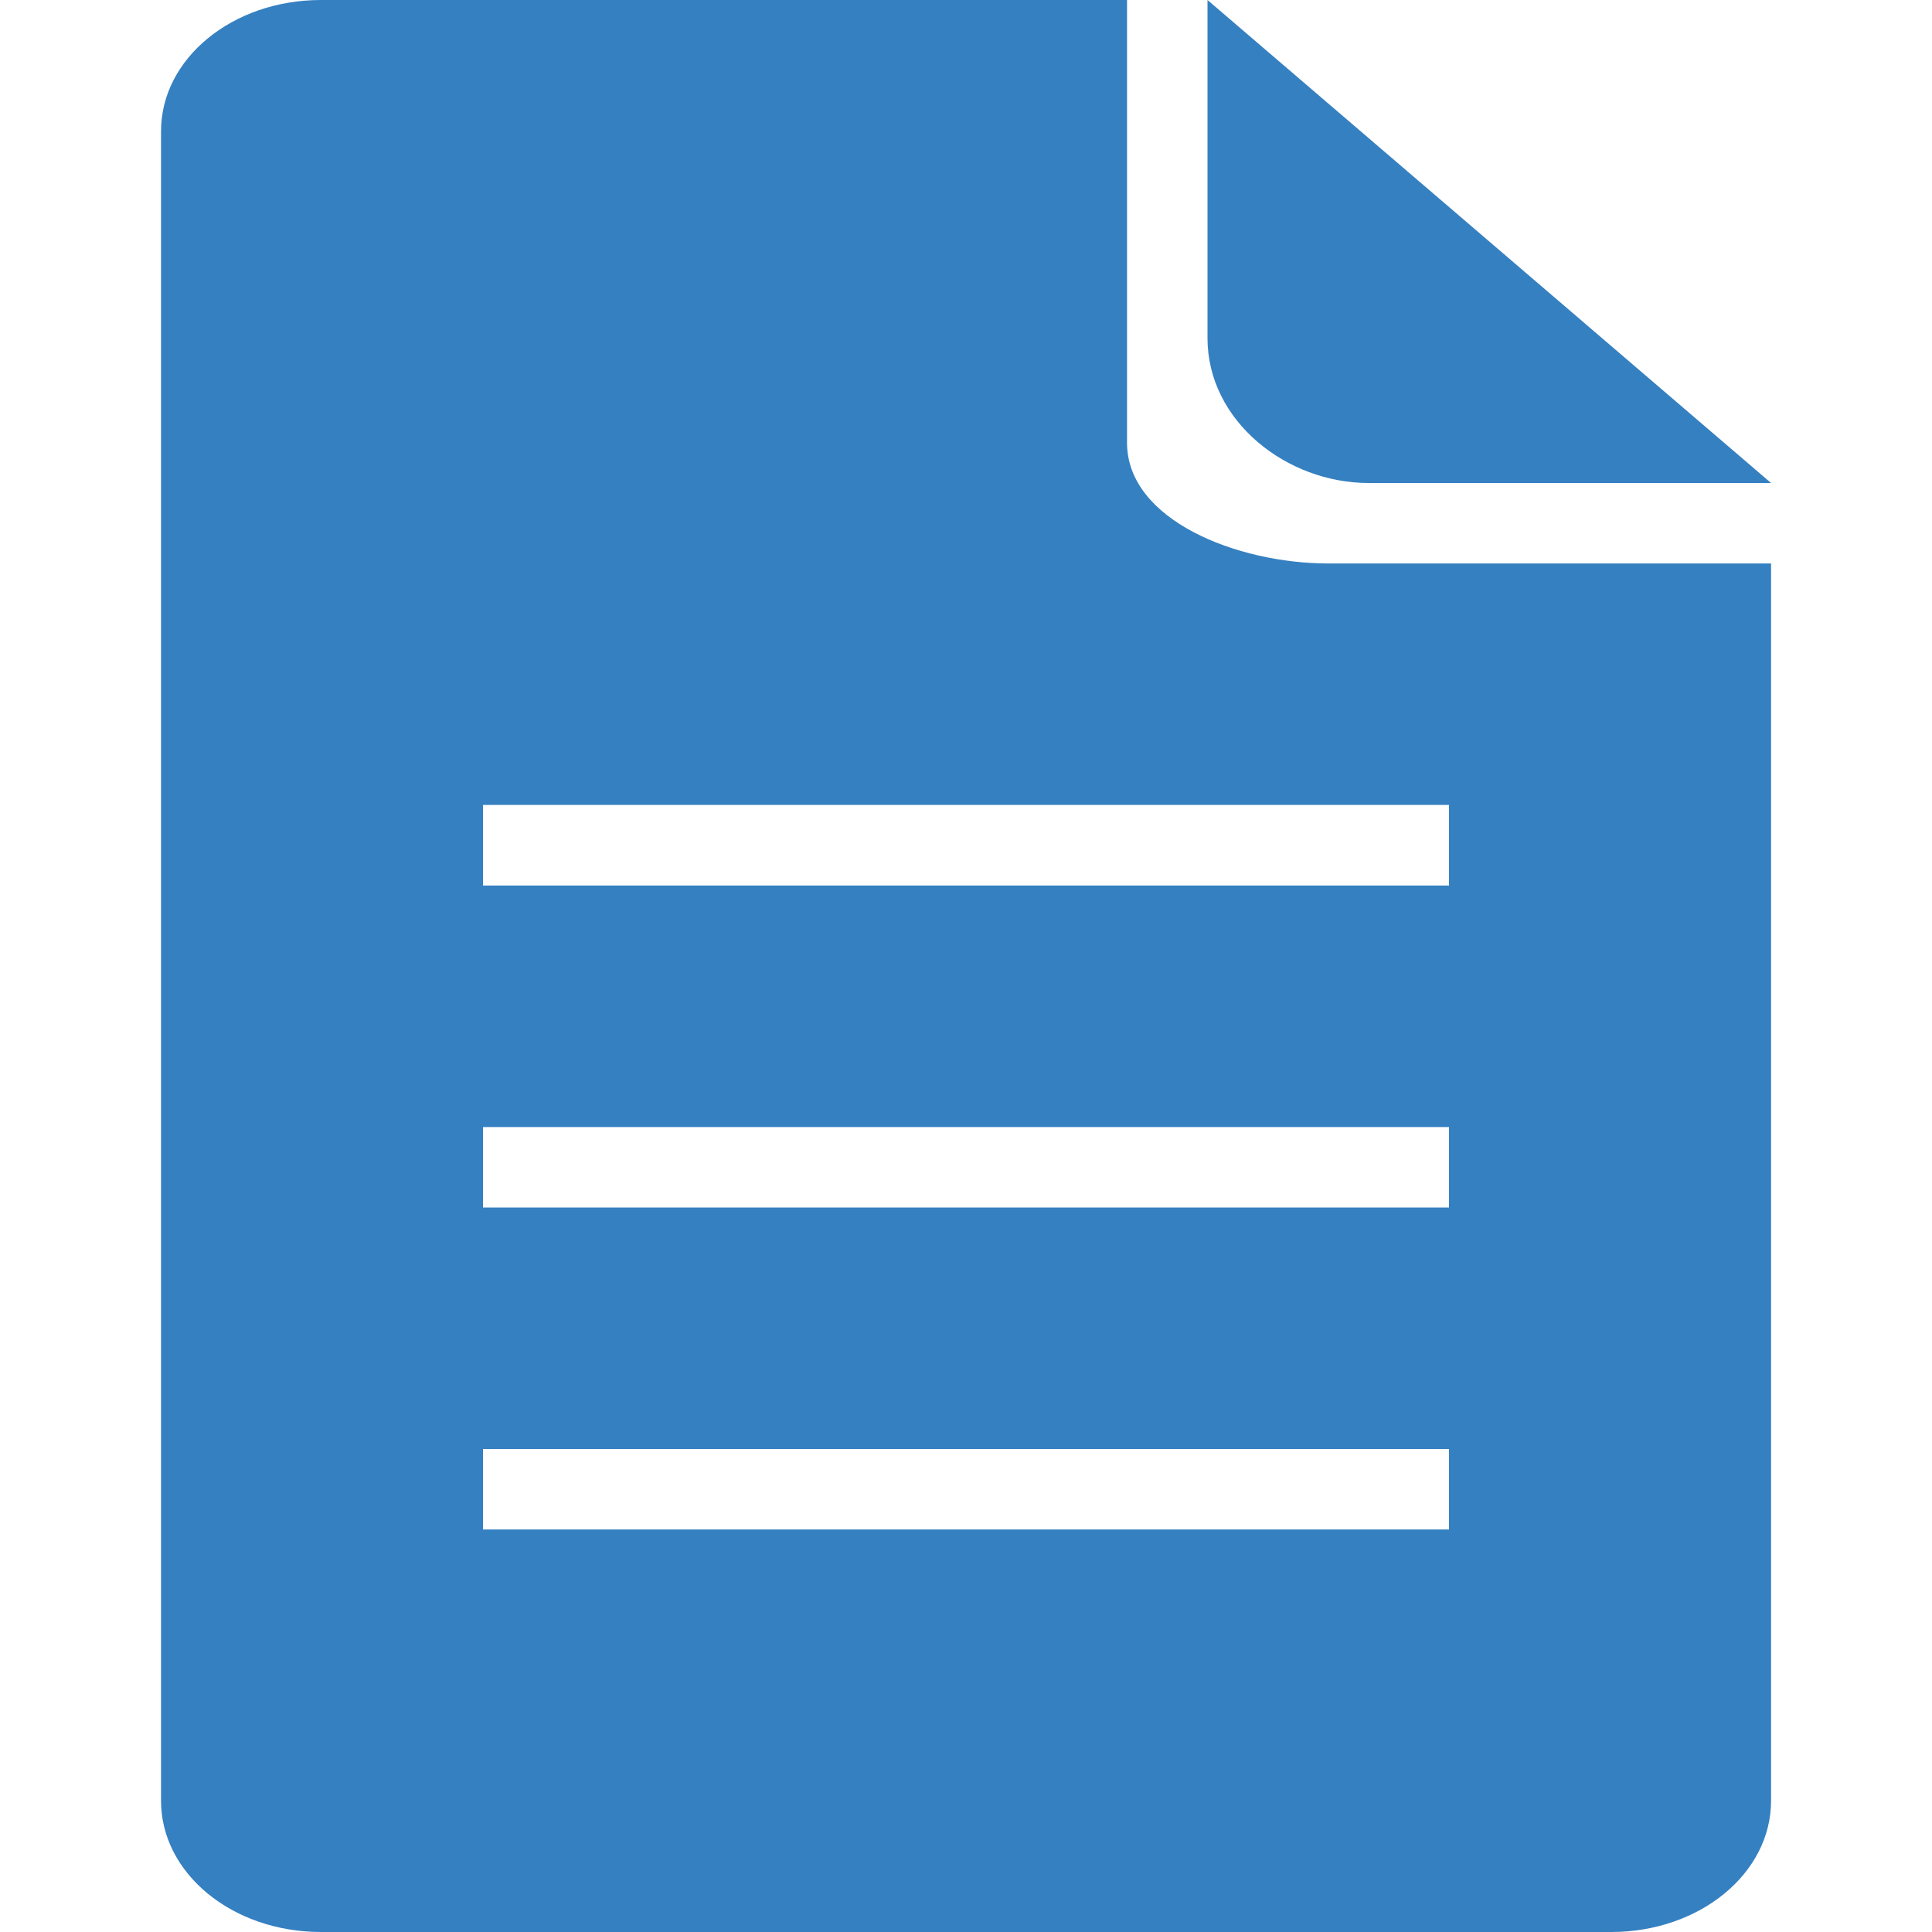 <svg width="20" height="20" viewBox="0 0 20 20" fill="none" xmlns="http://www.w3.org/2000/svg">
<path fill-rule="evenodd" clip-rule="evenodd" d="M13.75 5.833C12.805 5.833 11.667 5.383 11.667 4.583V0H3.322C2.406 0 1.667 0.606 1.667 1.358V18.642C1.667 19.394 2.406 20 3.322 20H16.679C17.595 20 18.334 19.394 18.334 18.642V5.833H13.75ZM14.167 5H18.334L12.5 0V3.5C12.5 4.361 13.321 5 14.167 5ZM14 9.167H6H5L5 8.333H14H15V9.167H14ZM14 11.667H15V12.5H14H6H5V11.667H6H14ZM14 15H15V15.833H14H6H5V15H6H14Z" fill="#3580C1"/>
</svg>
